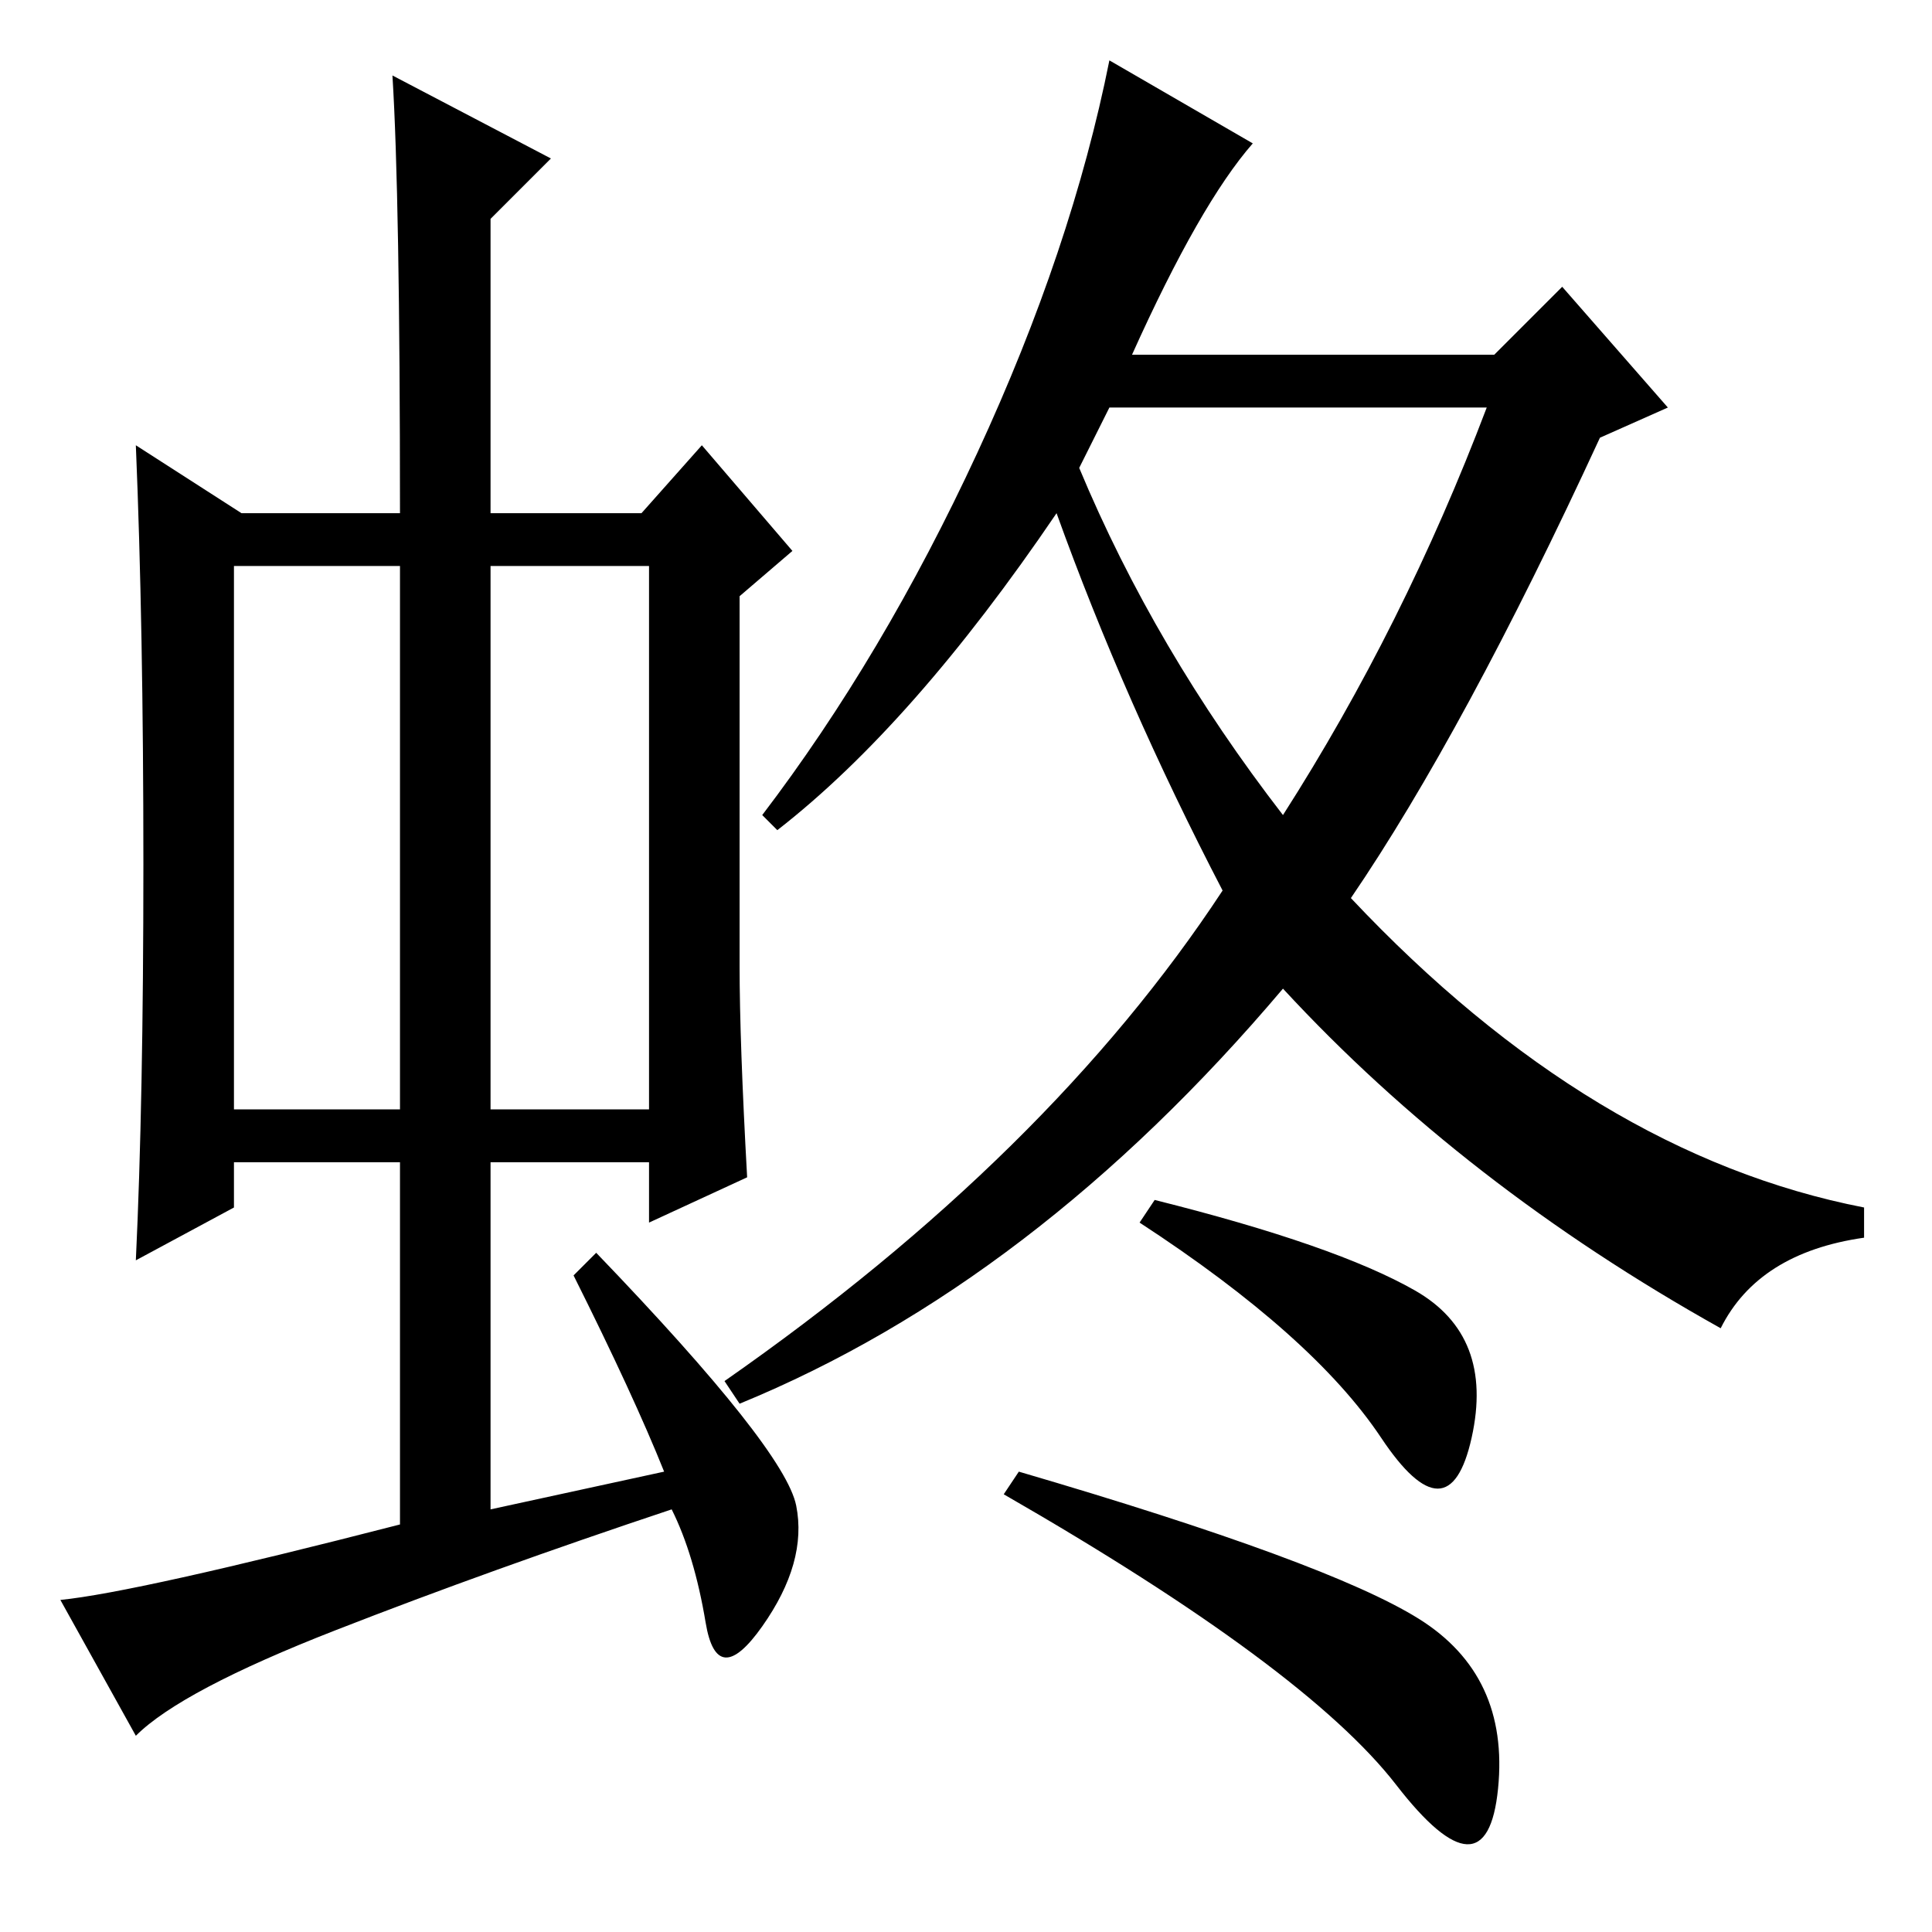 <?xml version="1.0" standalone="no"?>
<!DOCTYPE svg PUBLIC "-//W3C//DTD SVG 1.1//EN" "http://www.w3.org/Graphics/SVG/1.1/DTD/svg11.dtd" >
<svg xmlns="http://www.w3.org/2000/svg" xmlns:xlink="http://www.w3.org/1999/xlink" version="1.1" viewBox="0 -36 256 256">
  <g transform="matrix(1 0 0 -1 0 220)">
   <path fill="currentColor"
d="M31 109h22v72h-22v-72zM65 109h21v72h-21v-72zM76 87l3 3q25 -26 26.5 -33.5t-4.5 -16t-7.5 0.5t-4.5 15q-24 -8 -44.5 -16t-26.5 -14l-10 18q10 1 45 10v48h-22v-6l-13 -7q1 21 1 52.5t-1 55.5l14 -9h21q0 42 -1 58l21 -11l-8 -8v-39h20l8 9l12 -14l-7 -6v-49
q0 -10 1 -28l-13 -6v8h-21v-46l23 5q-4 10 -12 26zM166 237q-7 -8 -16 -28h48l9 9l14 -16l-9 -4q-18 -39 -33 -61q32 -34 68 -41v-4q-14 -2 -19 -12q-34 19 -58 45q-33 -39 -72 -55l-2 3q43 30 66 65q-13 25 -22 50q-19 -28 -37 -42l-2 2q16 21 28.5 48t17.5 52zM187.5 85
q10.5 -6 7.5 -19.5t-12 0t-32 28.5l2 3q24 -6 34.5 -12zM188 41.5q12 -7.5 10.5 -22.5t-13.5 0.5t-52 38.5l2 3q41 -12 53 -19.5zM143 194q10 -24 27 -46q16 25 27 54h-50z" />
  </g>

</svg>
